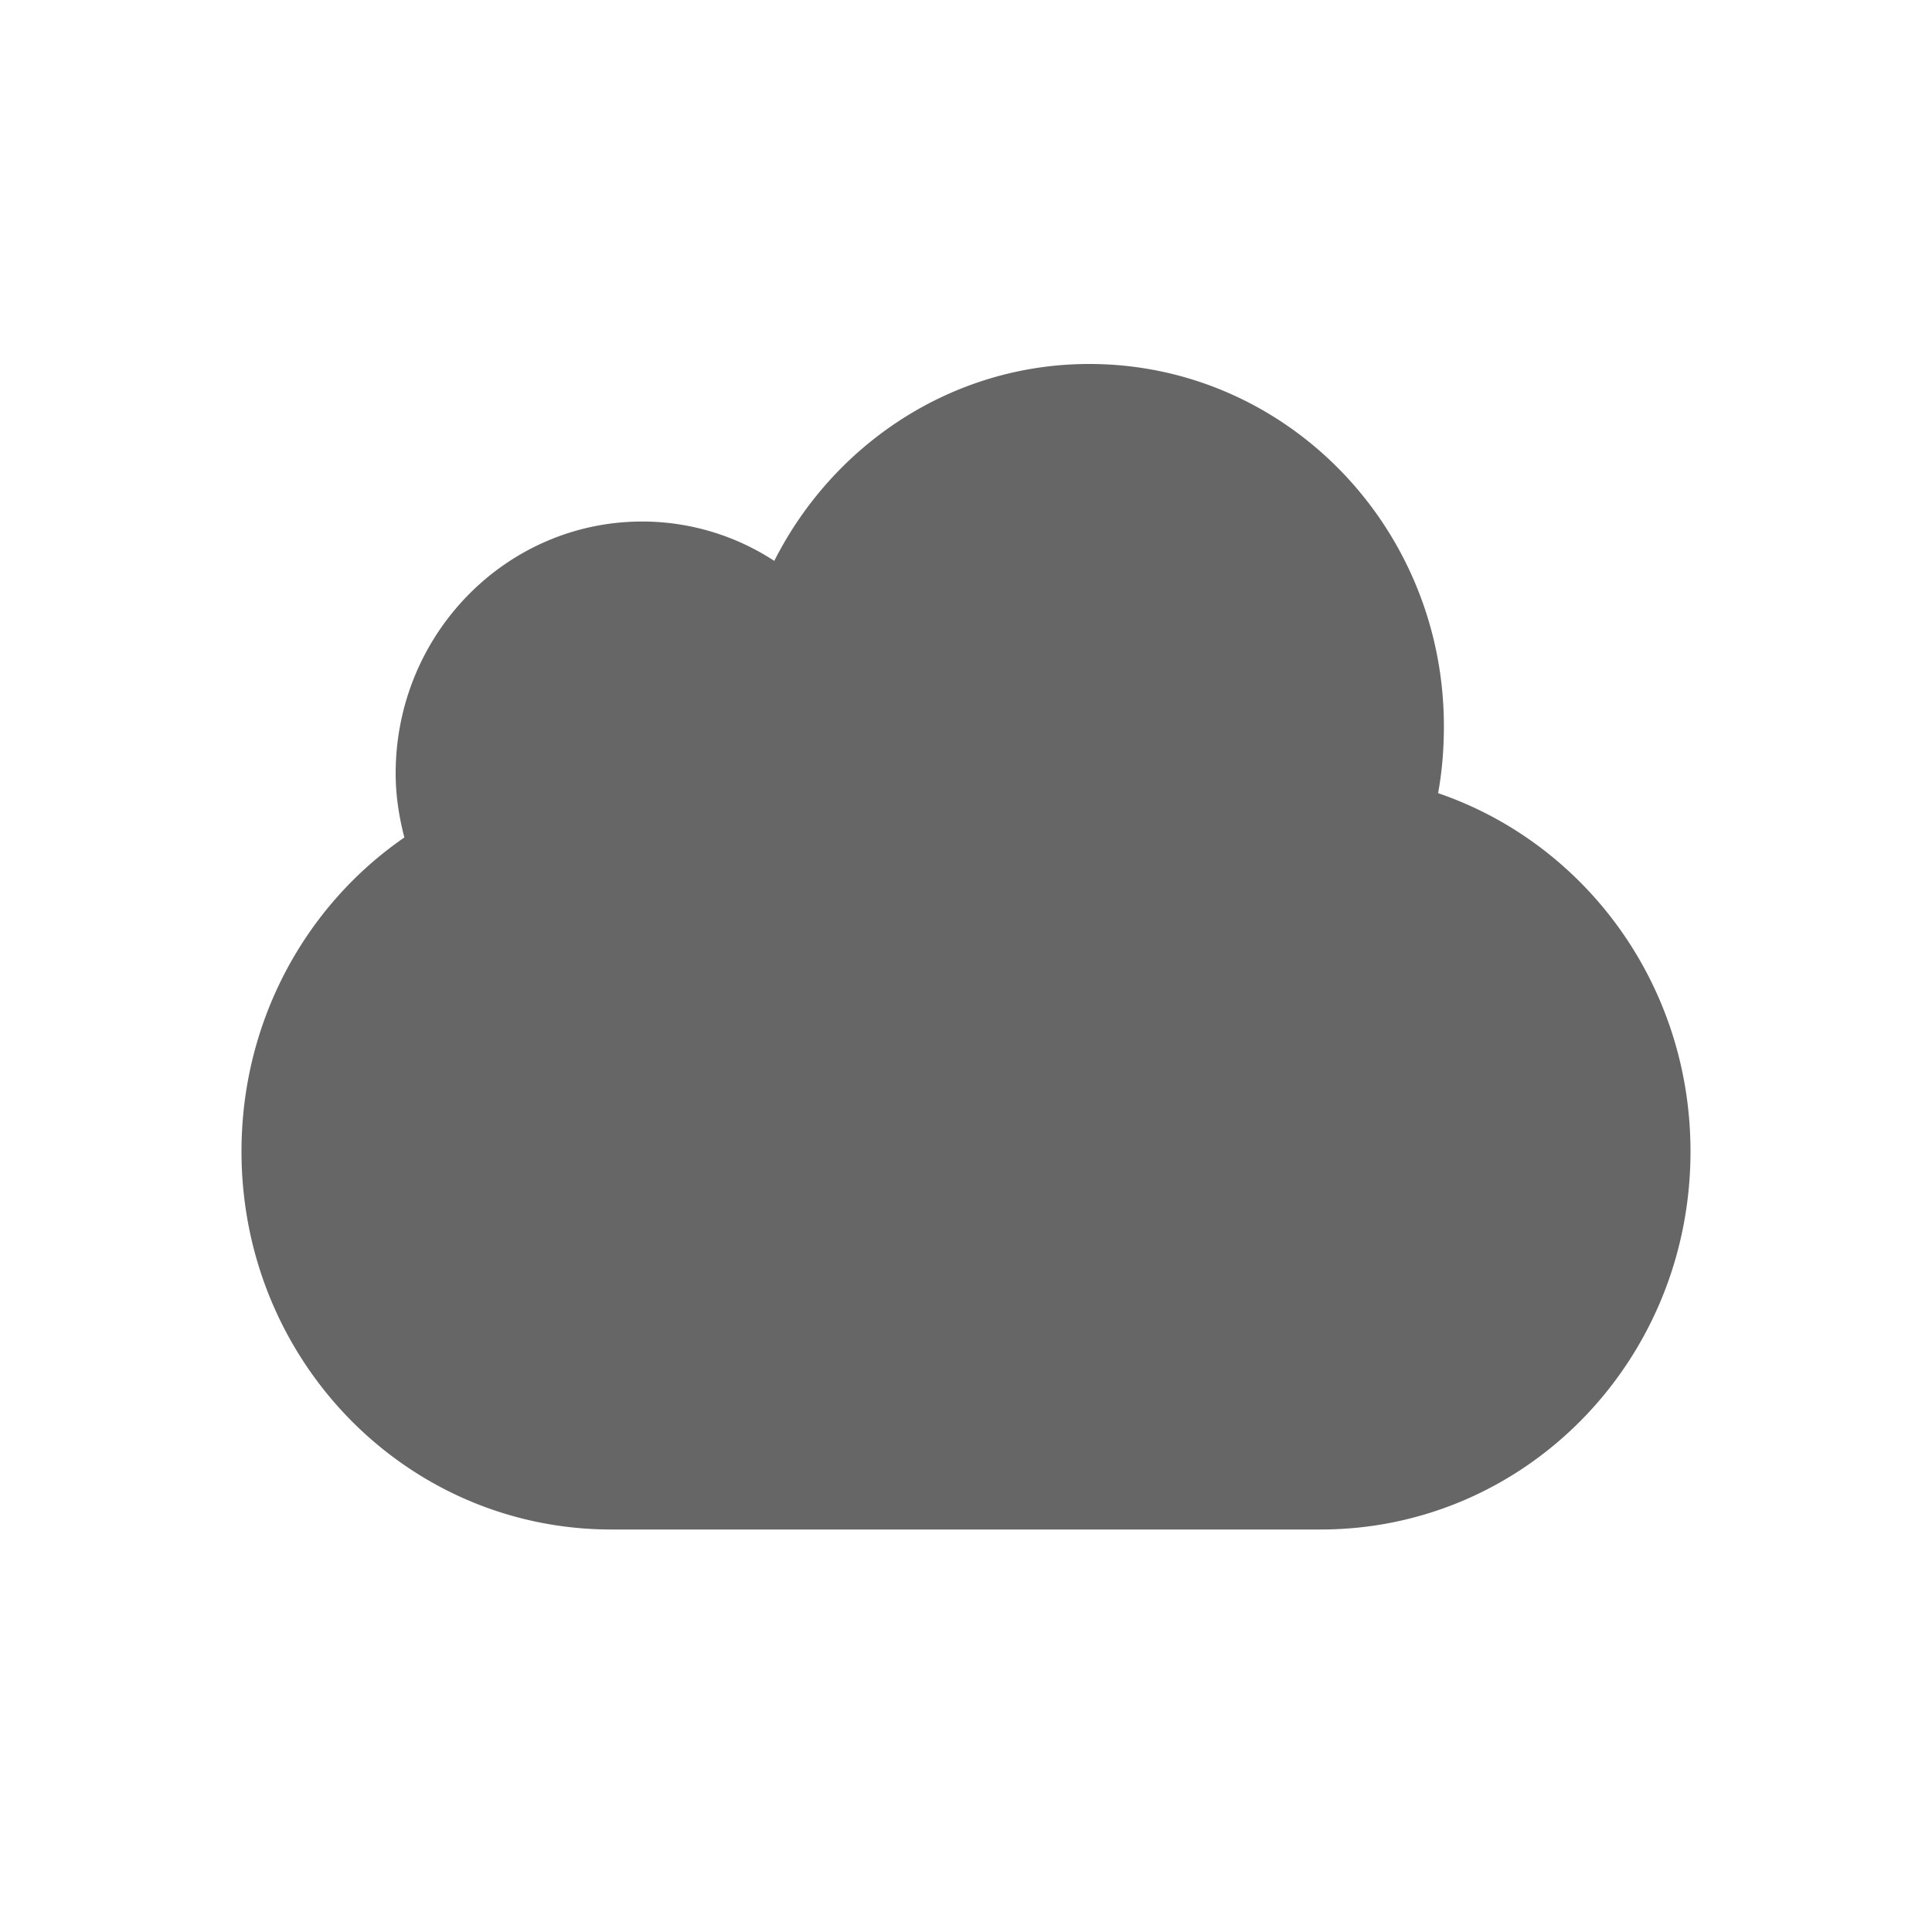 <svg height='48' width='48' xmlns='http://www.w3.org/2000/svg'>
    <g transform='translate(-32 -256)'>
        <path color='#000' d='M59.064 265.043c-3.41 0-6.363 1.995-7.827 4.892a6 6 0 0 0-3.28-.978c-3.384 0-6.127 2.803-6.127 6.26 0 .55.085 1.082.216 1.59-2.445 1.684-4.046 4.55-4.046 7.8 0 5.204 4.1 9.393 9.191 9.393H64.81C69.9 294 74 289.811 74 284.608c0-4.155-2.625-7.657-6.271-8.902.099-.54.144-1.093.144-1.663 0-4.97-3.944-9-8.81-9z' fill='#666' overflow='visible' style='marker:none'/>
        
    </g>
</svg>
